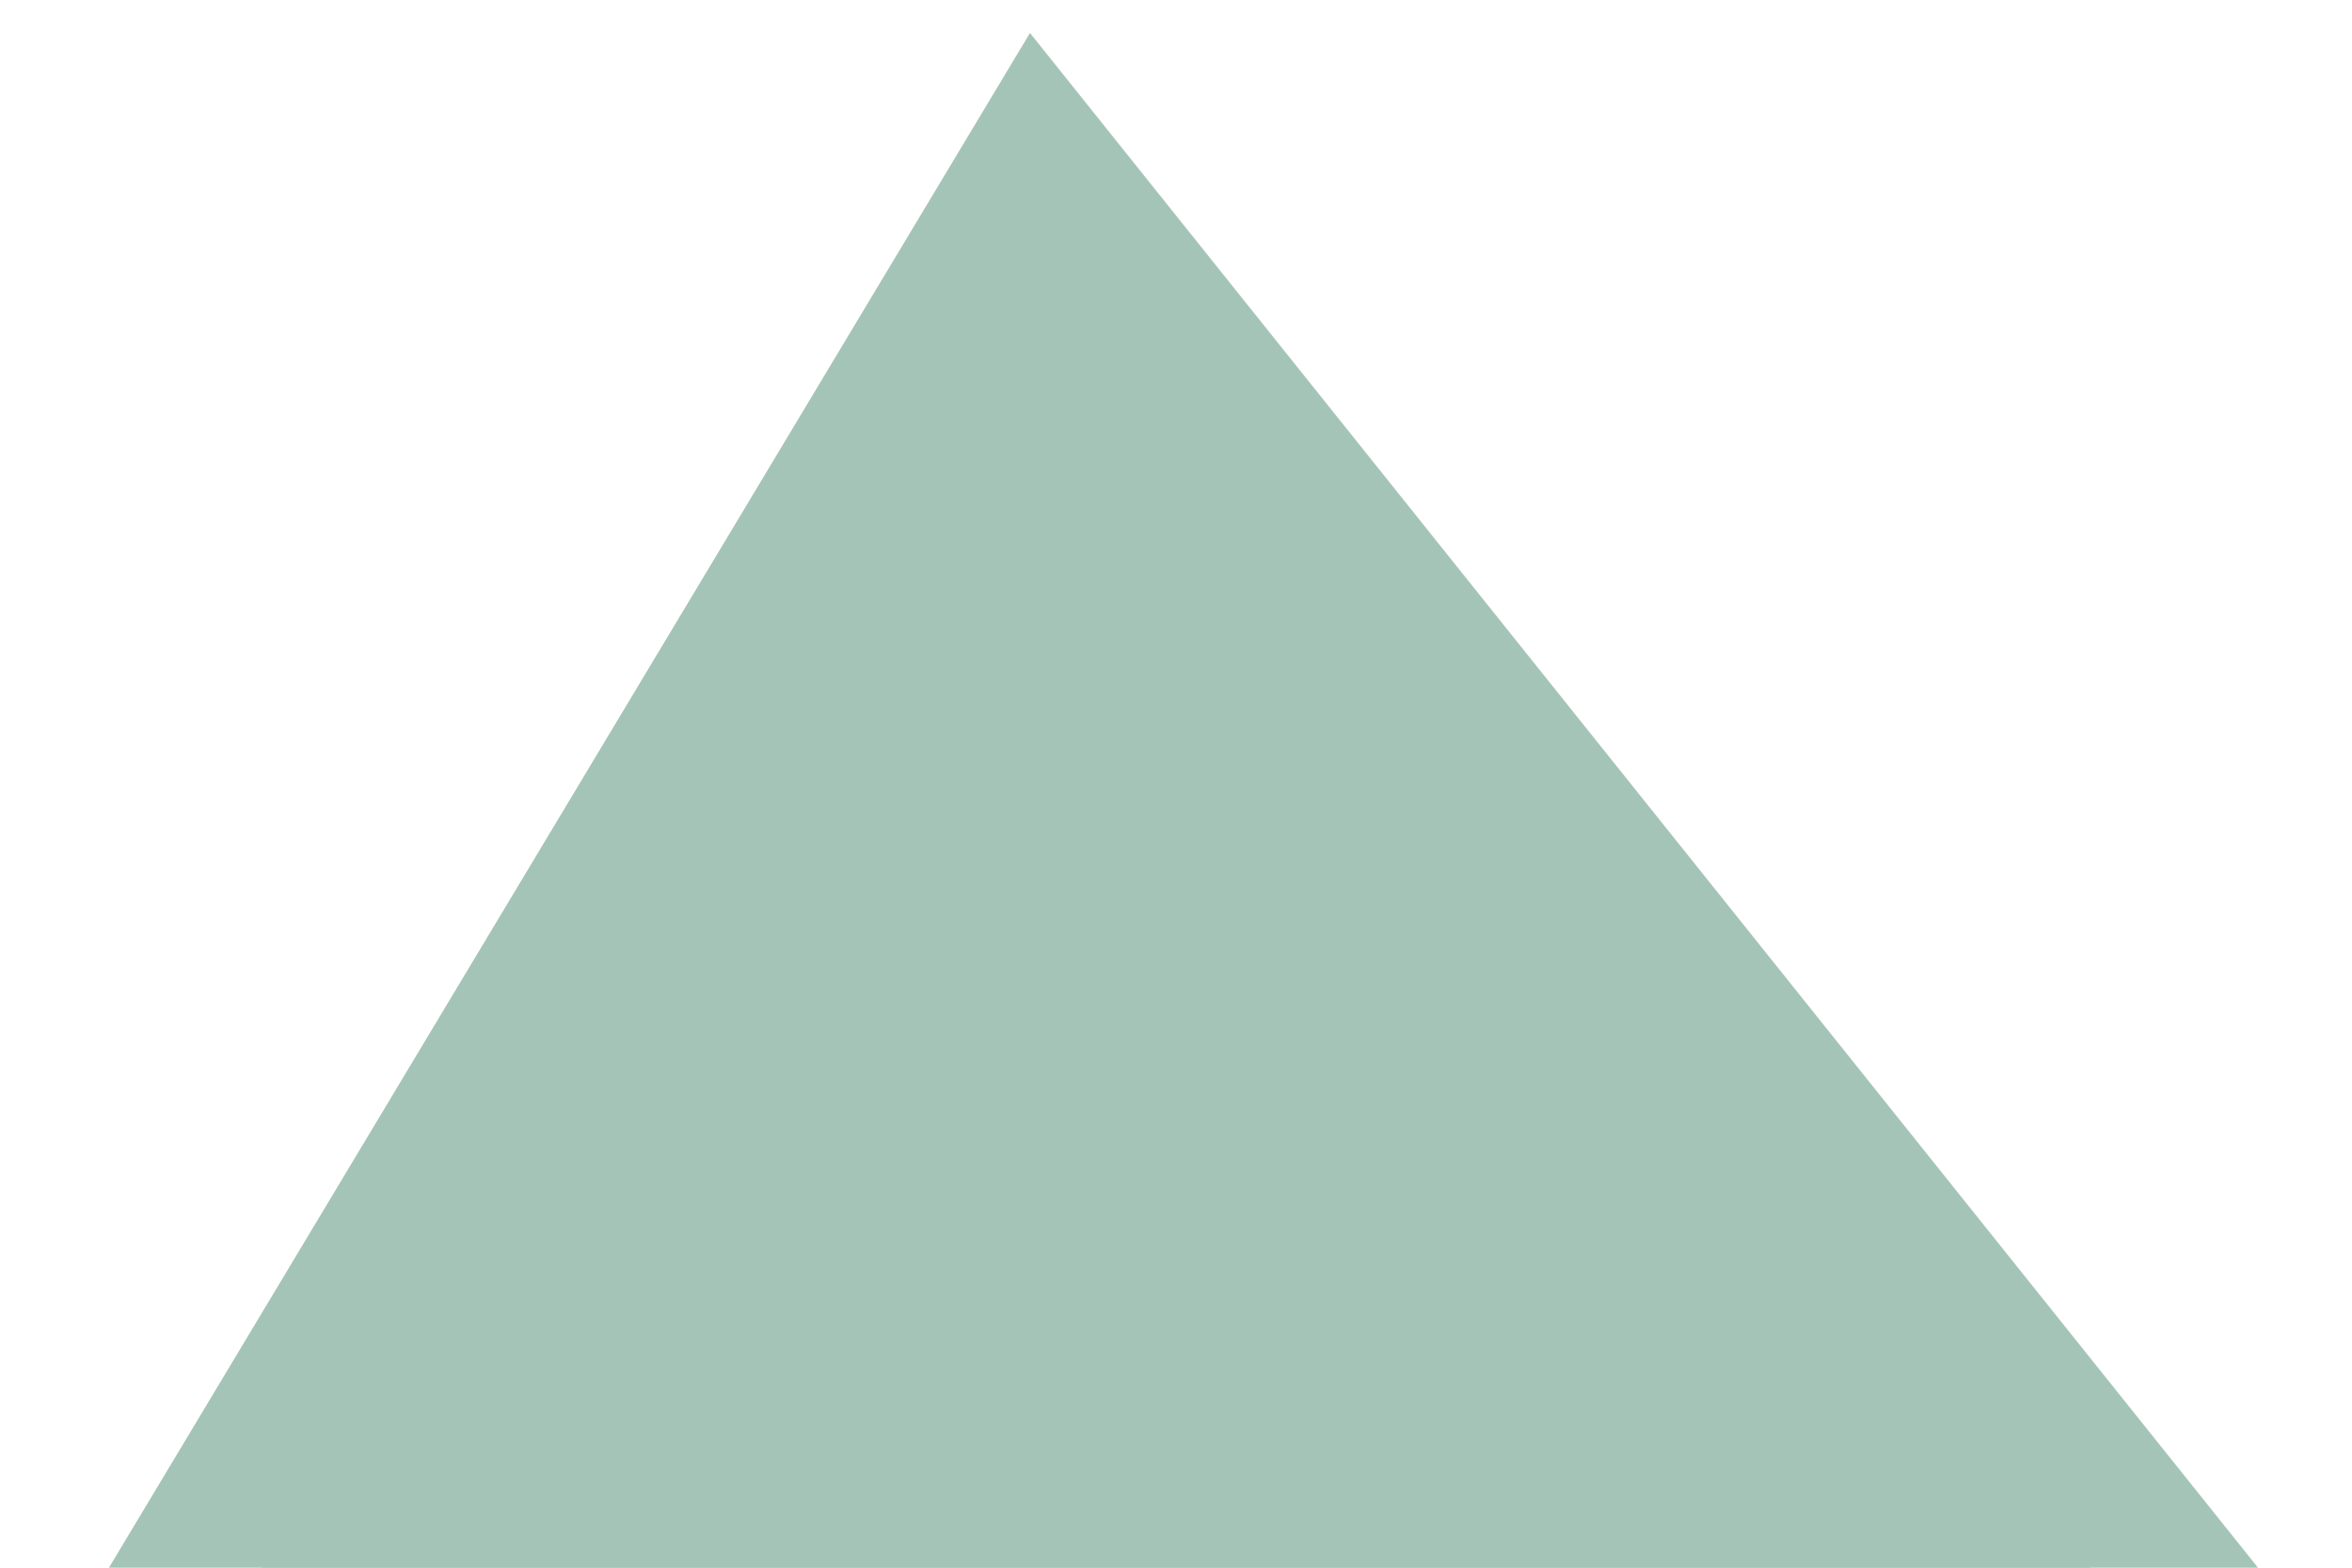 <svg version="1.1" x="0" y="0" width="100%" height="100%" viewBox="0,0,0.009,0.006" xmlns="http://www.w3.org/2000/svg" xmlns:xlink="http://www.w3.org/1999/xlink">
  <defs>
    <linearGradient id="linear" x1="50%" y1="0%" x2="50%" y2="100%">
      <stop offset="0%" style="stop-color:#a4c4b7;stop-opacity:1;"/>
      <stop offset="100%" style="stop-color:#a4c4b7;stop-opacity:1;"/>
    </linearGradient>
  </defs>
  <path d="M 0.004 0.001 L 0.008 0.006 L 0.001 0.006  Z " style="stroke:#a4c4b7;stroke-width:0.001;stroke-opacity:1;stroke-linejoin:miter;fill:url(#linear);"/>
</svg>
